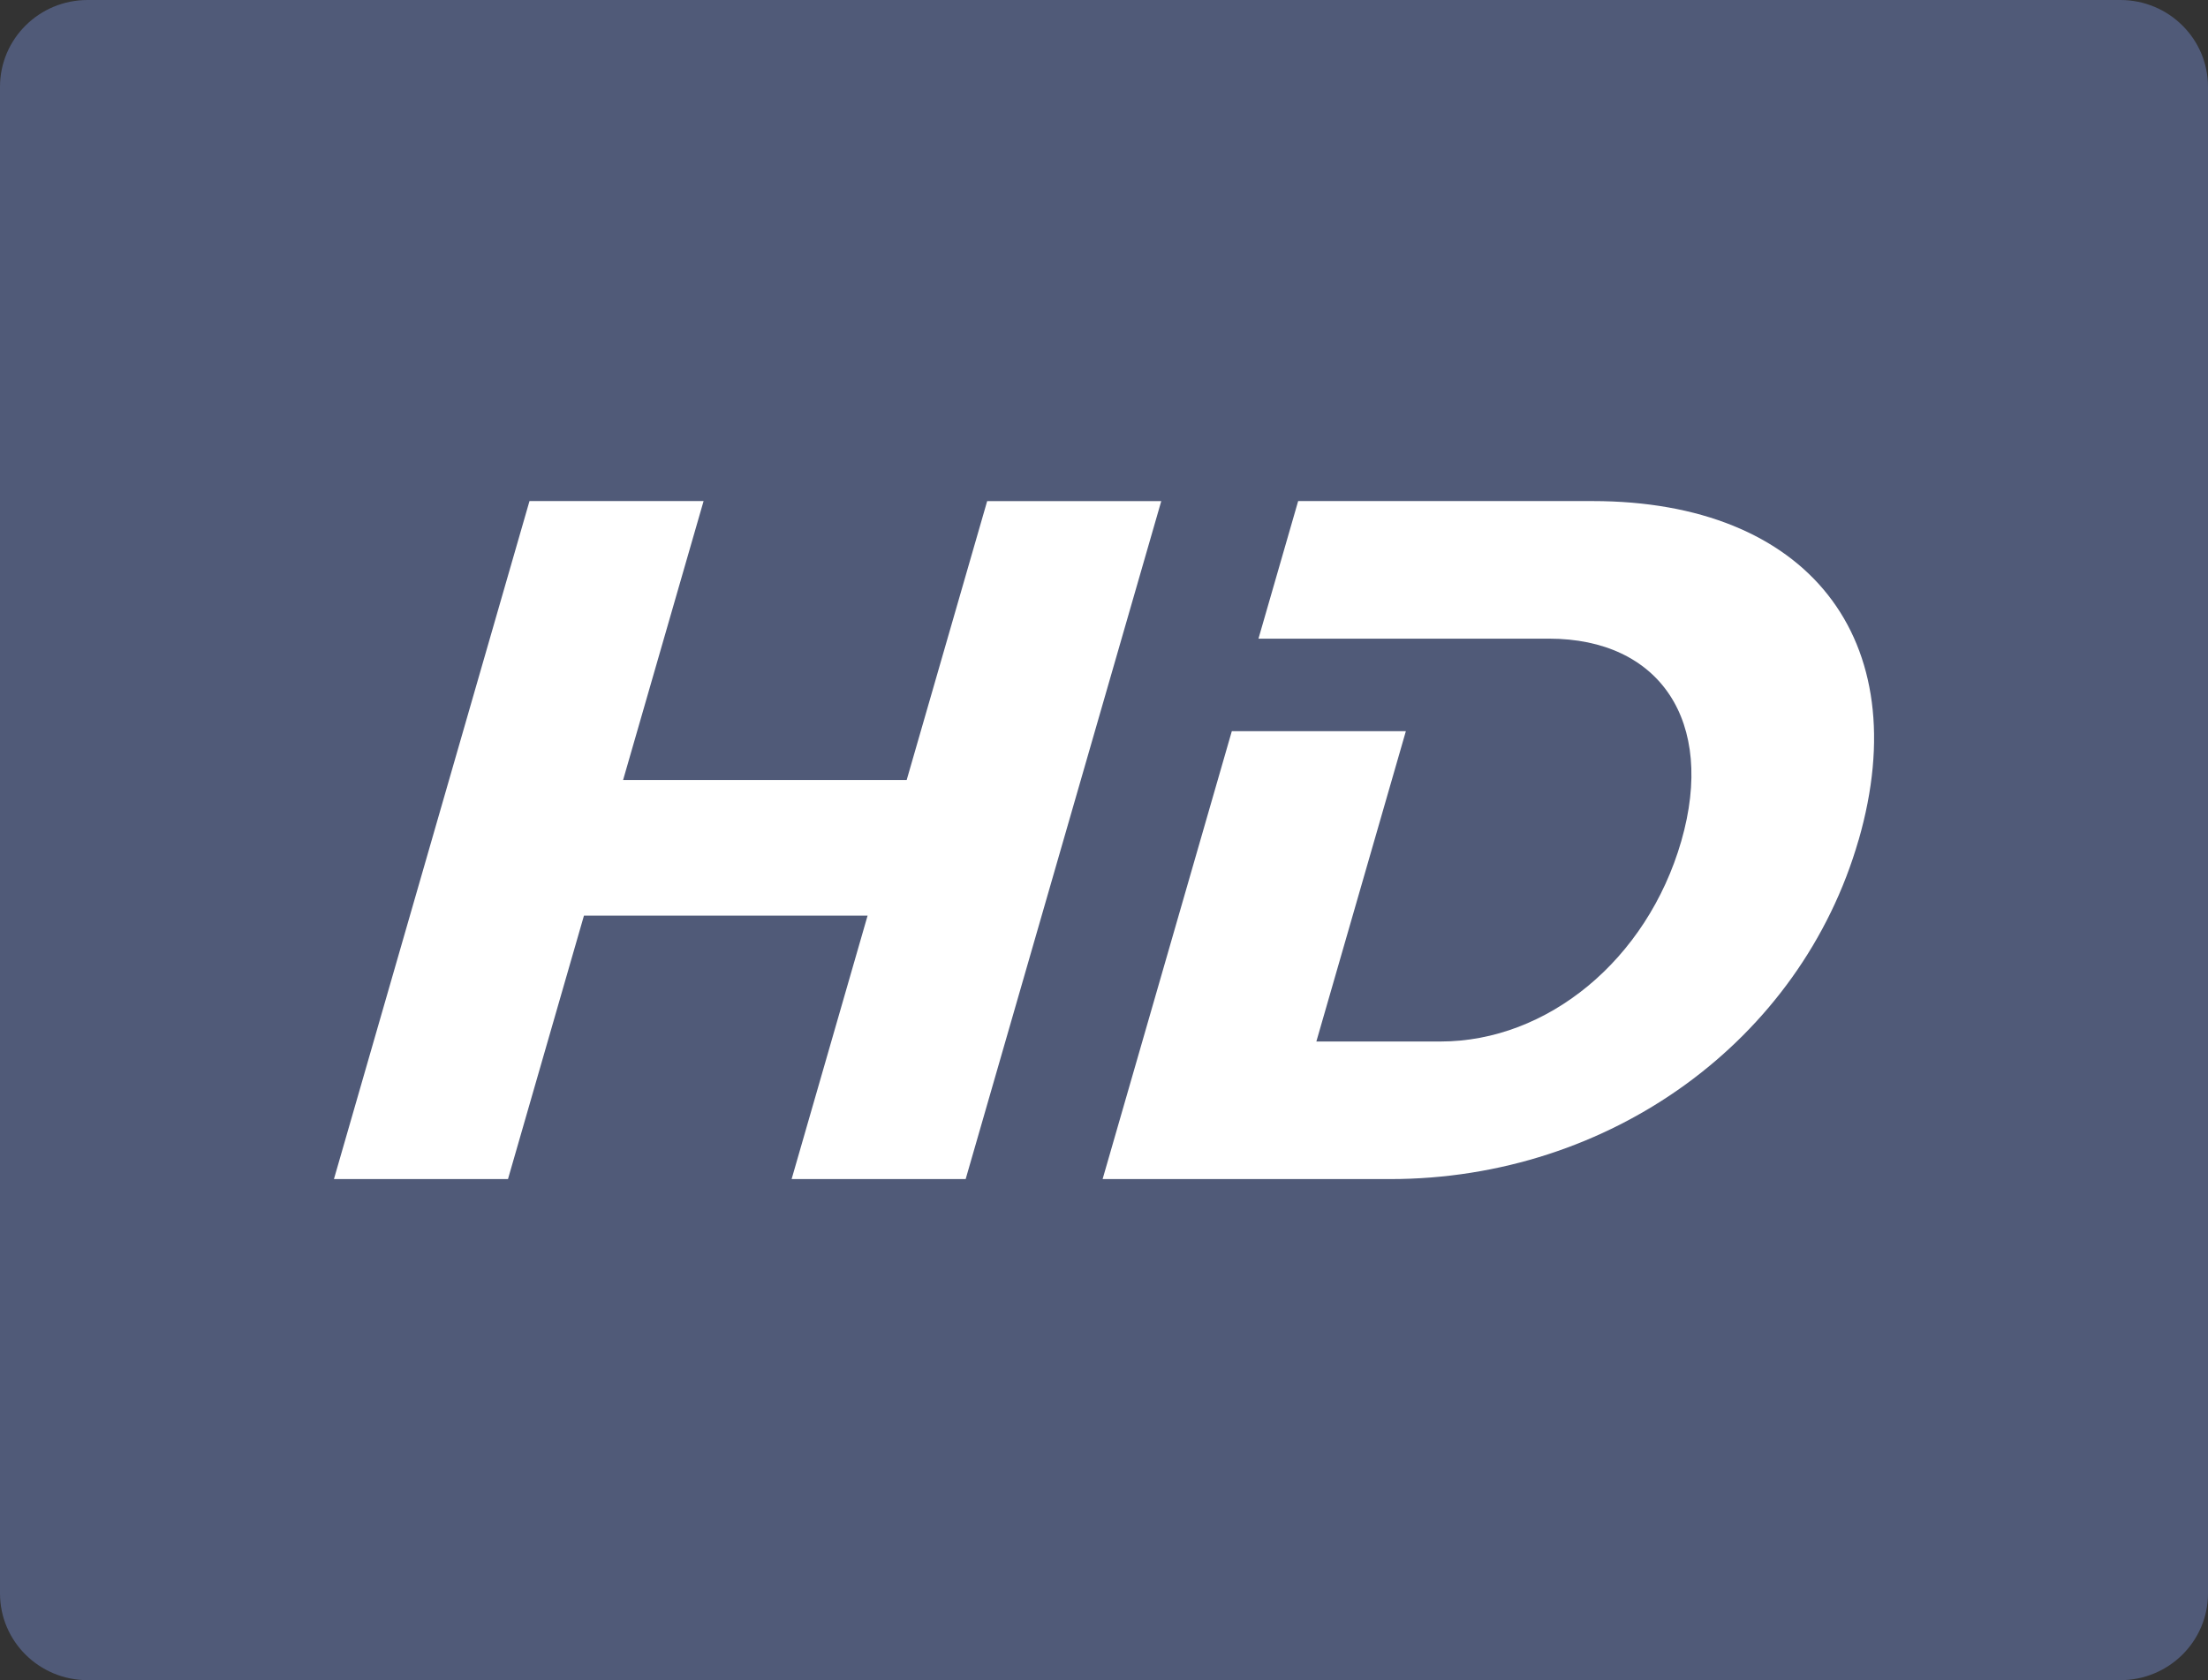 <svg xmlns="http://www.w3.org/2000/svg" width="46" height="35" viewBox="0 0 46 35">
    <rect x="0" y="0" width="46" height="35" fill="#333333" stroke="none"/>
    <g fill="none" fill-rule="evenodd">
        <path fill="#505A78" fill-rule="nonzero" d="M44.174 0H1.825C.817 0 0 .81 0 1.808v31.384C0 34.191.817 35 1.825 35h42.35C45.183 35 46 34.19 46 33.192V1.808C46 .809 45.182 0 44.174 0z"/>
        <path fill="#FFF" d="M16.492 24.562l1.583-5.489h-5.909l-1.583 5.489H6.957l4.074-14.124h3.627l-1.677 5.811h5.908l1.677-5.81h3.627l-4.075 14.123zM38.72 17.5c-1.204 4.176-5.175 7.062-9.76 7.062h-5.989l2.692-9.331h3.626l-1.865 6.465h2.588c2.22 0 4.299-1.694 5.015-4.175.721-2.503-.454-4.217-2.757-4.217h-6.052l.827-2.866h6.133c4.483 0 6.753 2.866 5.543 7.062z"/>
    </g>
</svg>
